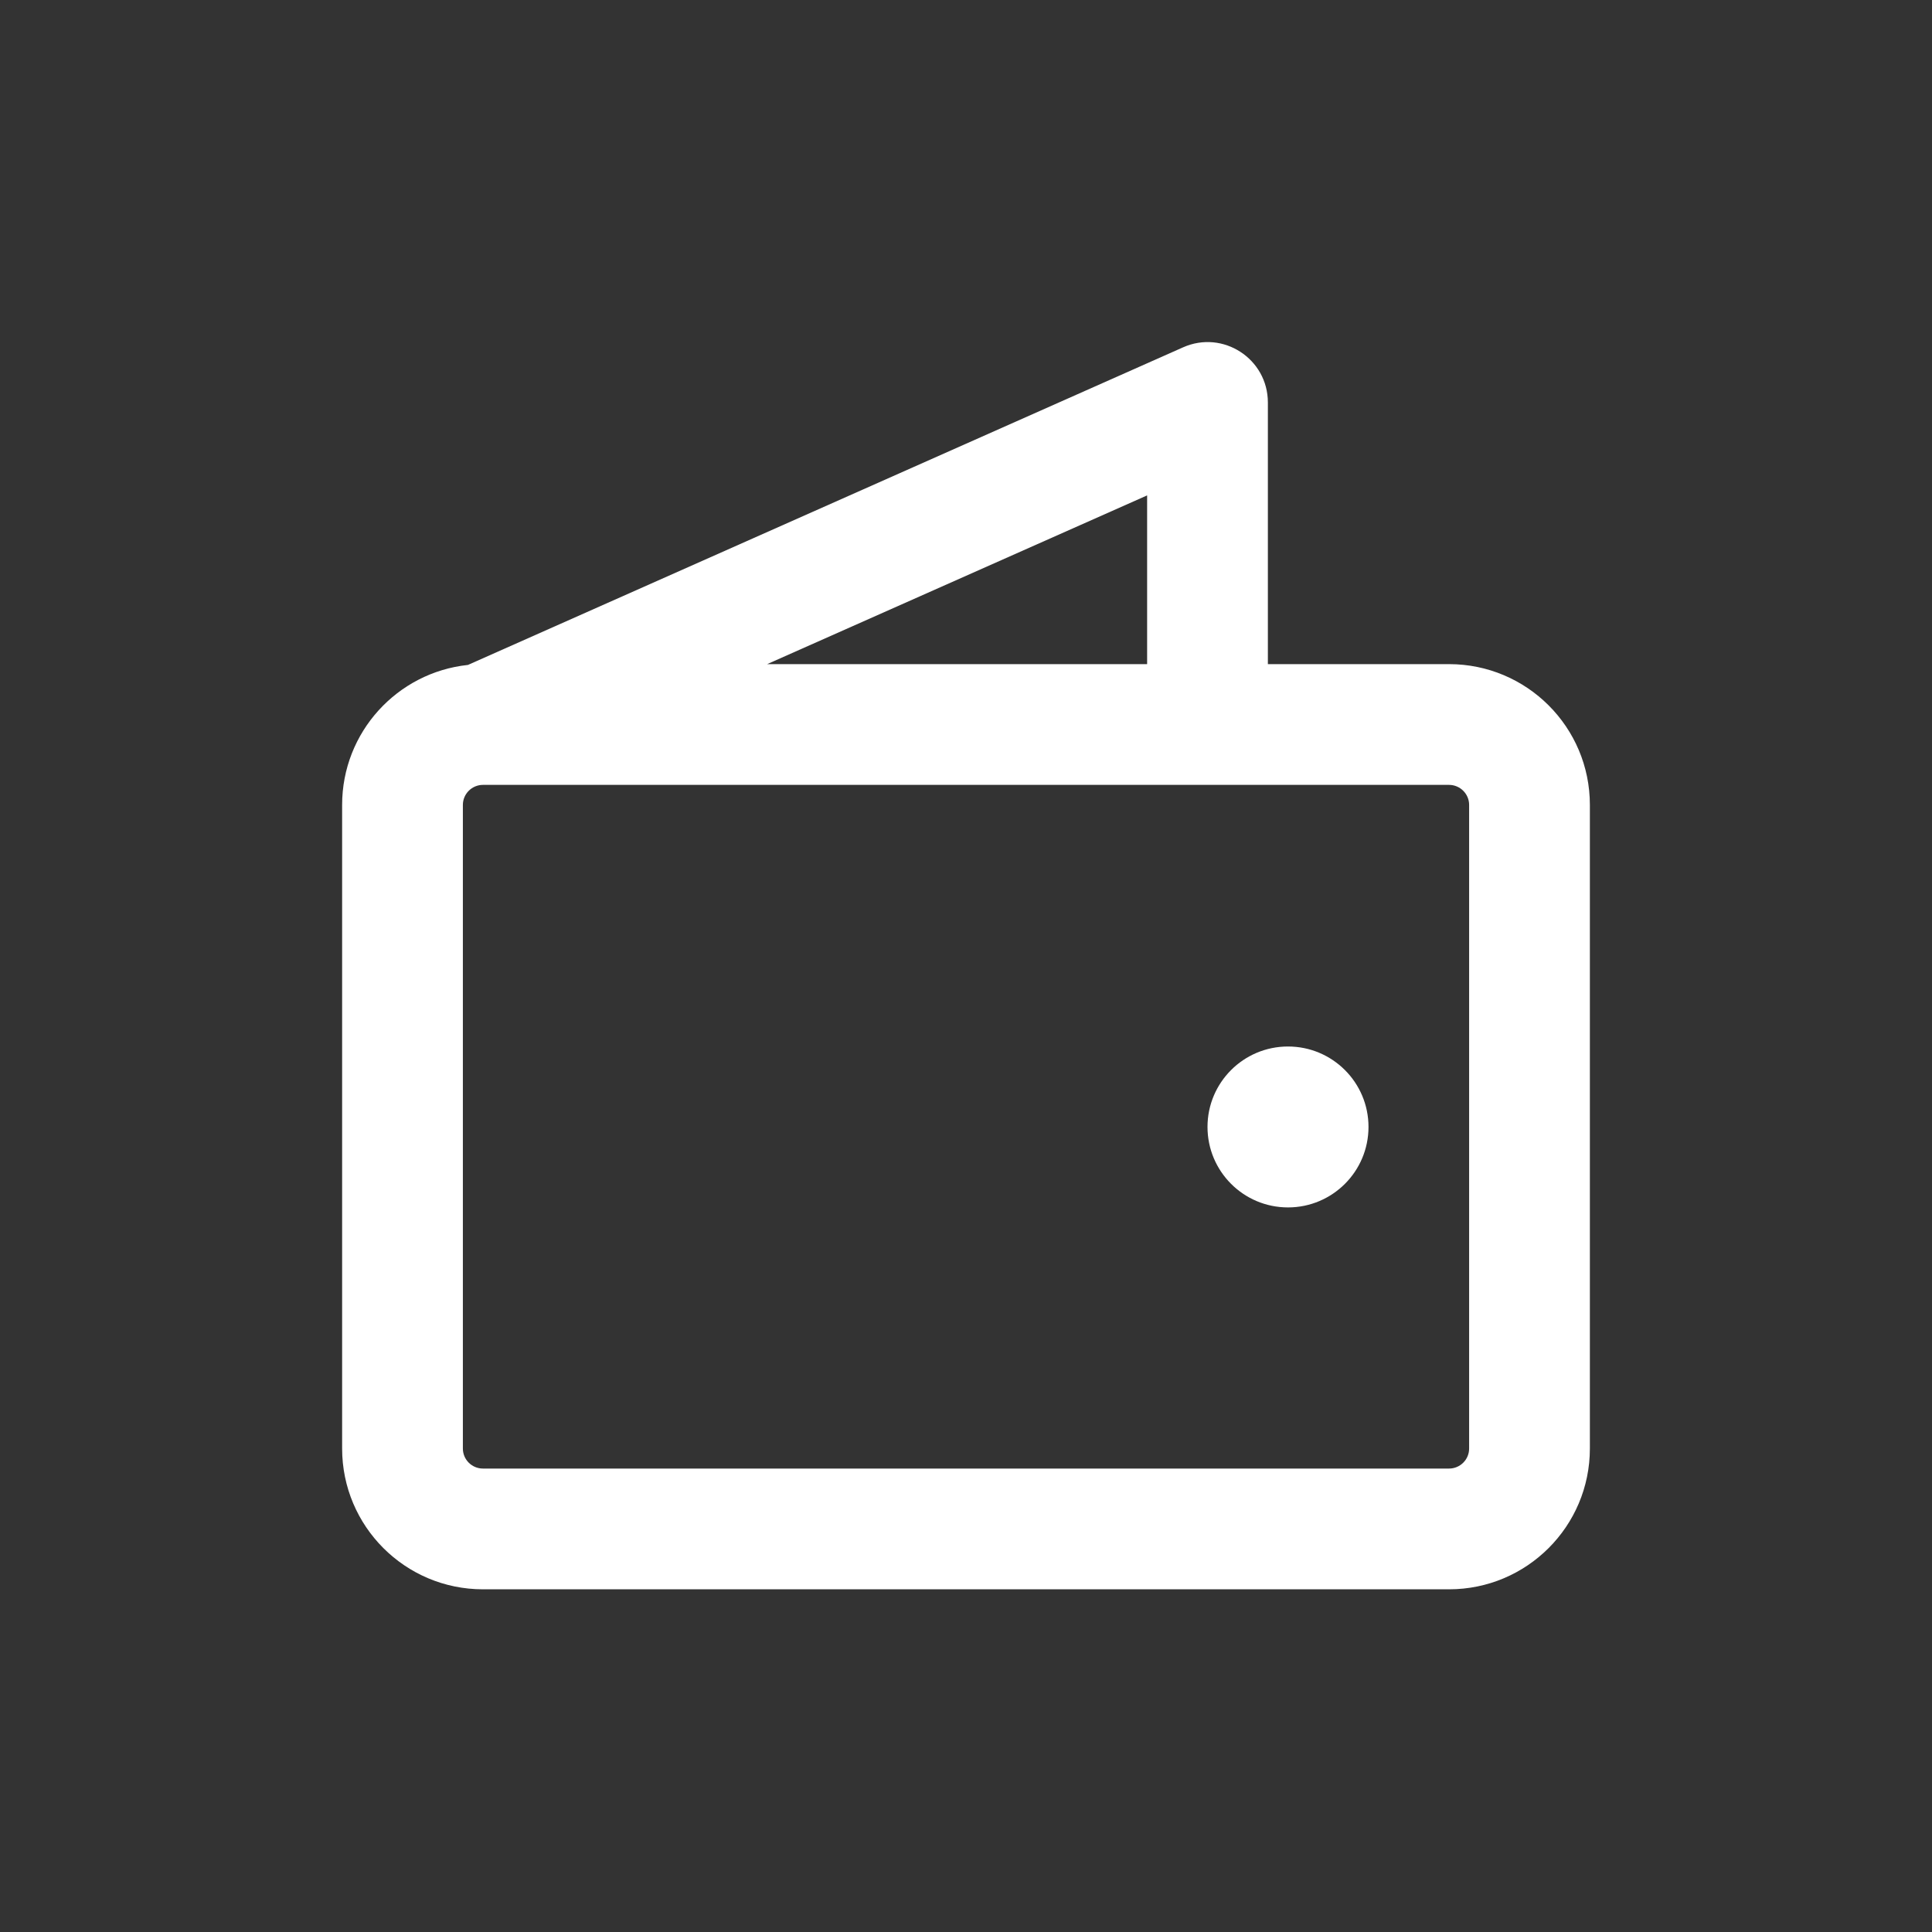 <?xml version="1.0" encoding="UTF-8"?>
<svg width="24px" height="24px" viewBox="0 0 24 24" version="1.1" xmlns="http://www.w3.org/2000/svg" xmlns:xlink="http://www.w3.org/1999/xlink">
    <rect x="0" y="0" width="24" height="24" fill="#333333" stroke="none"/>
    <!-- Generator: Sketch 53 (72520) - https://sketchapp.com -->
    <title>icon / main / Wallet</title>
    <desc>Created with Sketch.</desc>
    <g id="icon-/-main-/-Wallet" stroke="none" stroke-width="1" fill="none" fill-rule="evenodd">
        <rect id="Rectangle-Copy-5" x="0" y="0" width="24" height="24"></rect>
        <path d="M5.813,8.26 L14.696,4.315 C15.192,4.094 15.75,4.457 15.75,5 L15.75,8.25 L18,8.25 C18.967,8.25 19.75,9.033 19.75,9.999 L19.75,17.994 C19.75,18.96 18.967,19.743 18,19.743 L6,19.743 C5.033,19.743 4.25,18.96 4.25,17.994 L4.25,9.999 C4.25,9.096 4.934,8.353 5.813,8.26 Z M9.53,8.25 L14.25,8.25 L14.25,6.154 L9.53,8.25 Z M18,18.243 C18.138,18.243 18.25,18.132 18.25,17.994 L18.25,9.999 C18.25,9.862 18.138,9.75 18,9.75 L6,9.75 C5.862,9.75 5.75,9.862 5.75,9.999 L5.75,17.994 C5.75,18.132 5.862,18.243 6,18.243 L18,18.243 Z M17,13.999 C17,14.551 16.553,14.999 16,14.999 C15.447,14.999 15,14.551 15,13.999 C15,13.448 15.447,13 16,13 C16.553,13 17,13.448 17,13.999 Z" id="Combined-Shape" fill="#ffffff"></path>
    </g>
</svg>
